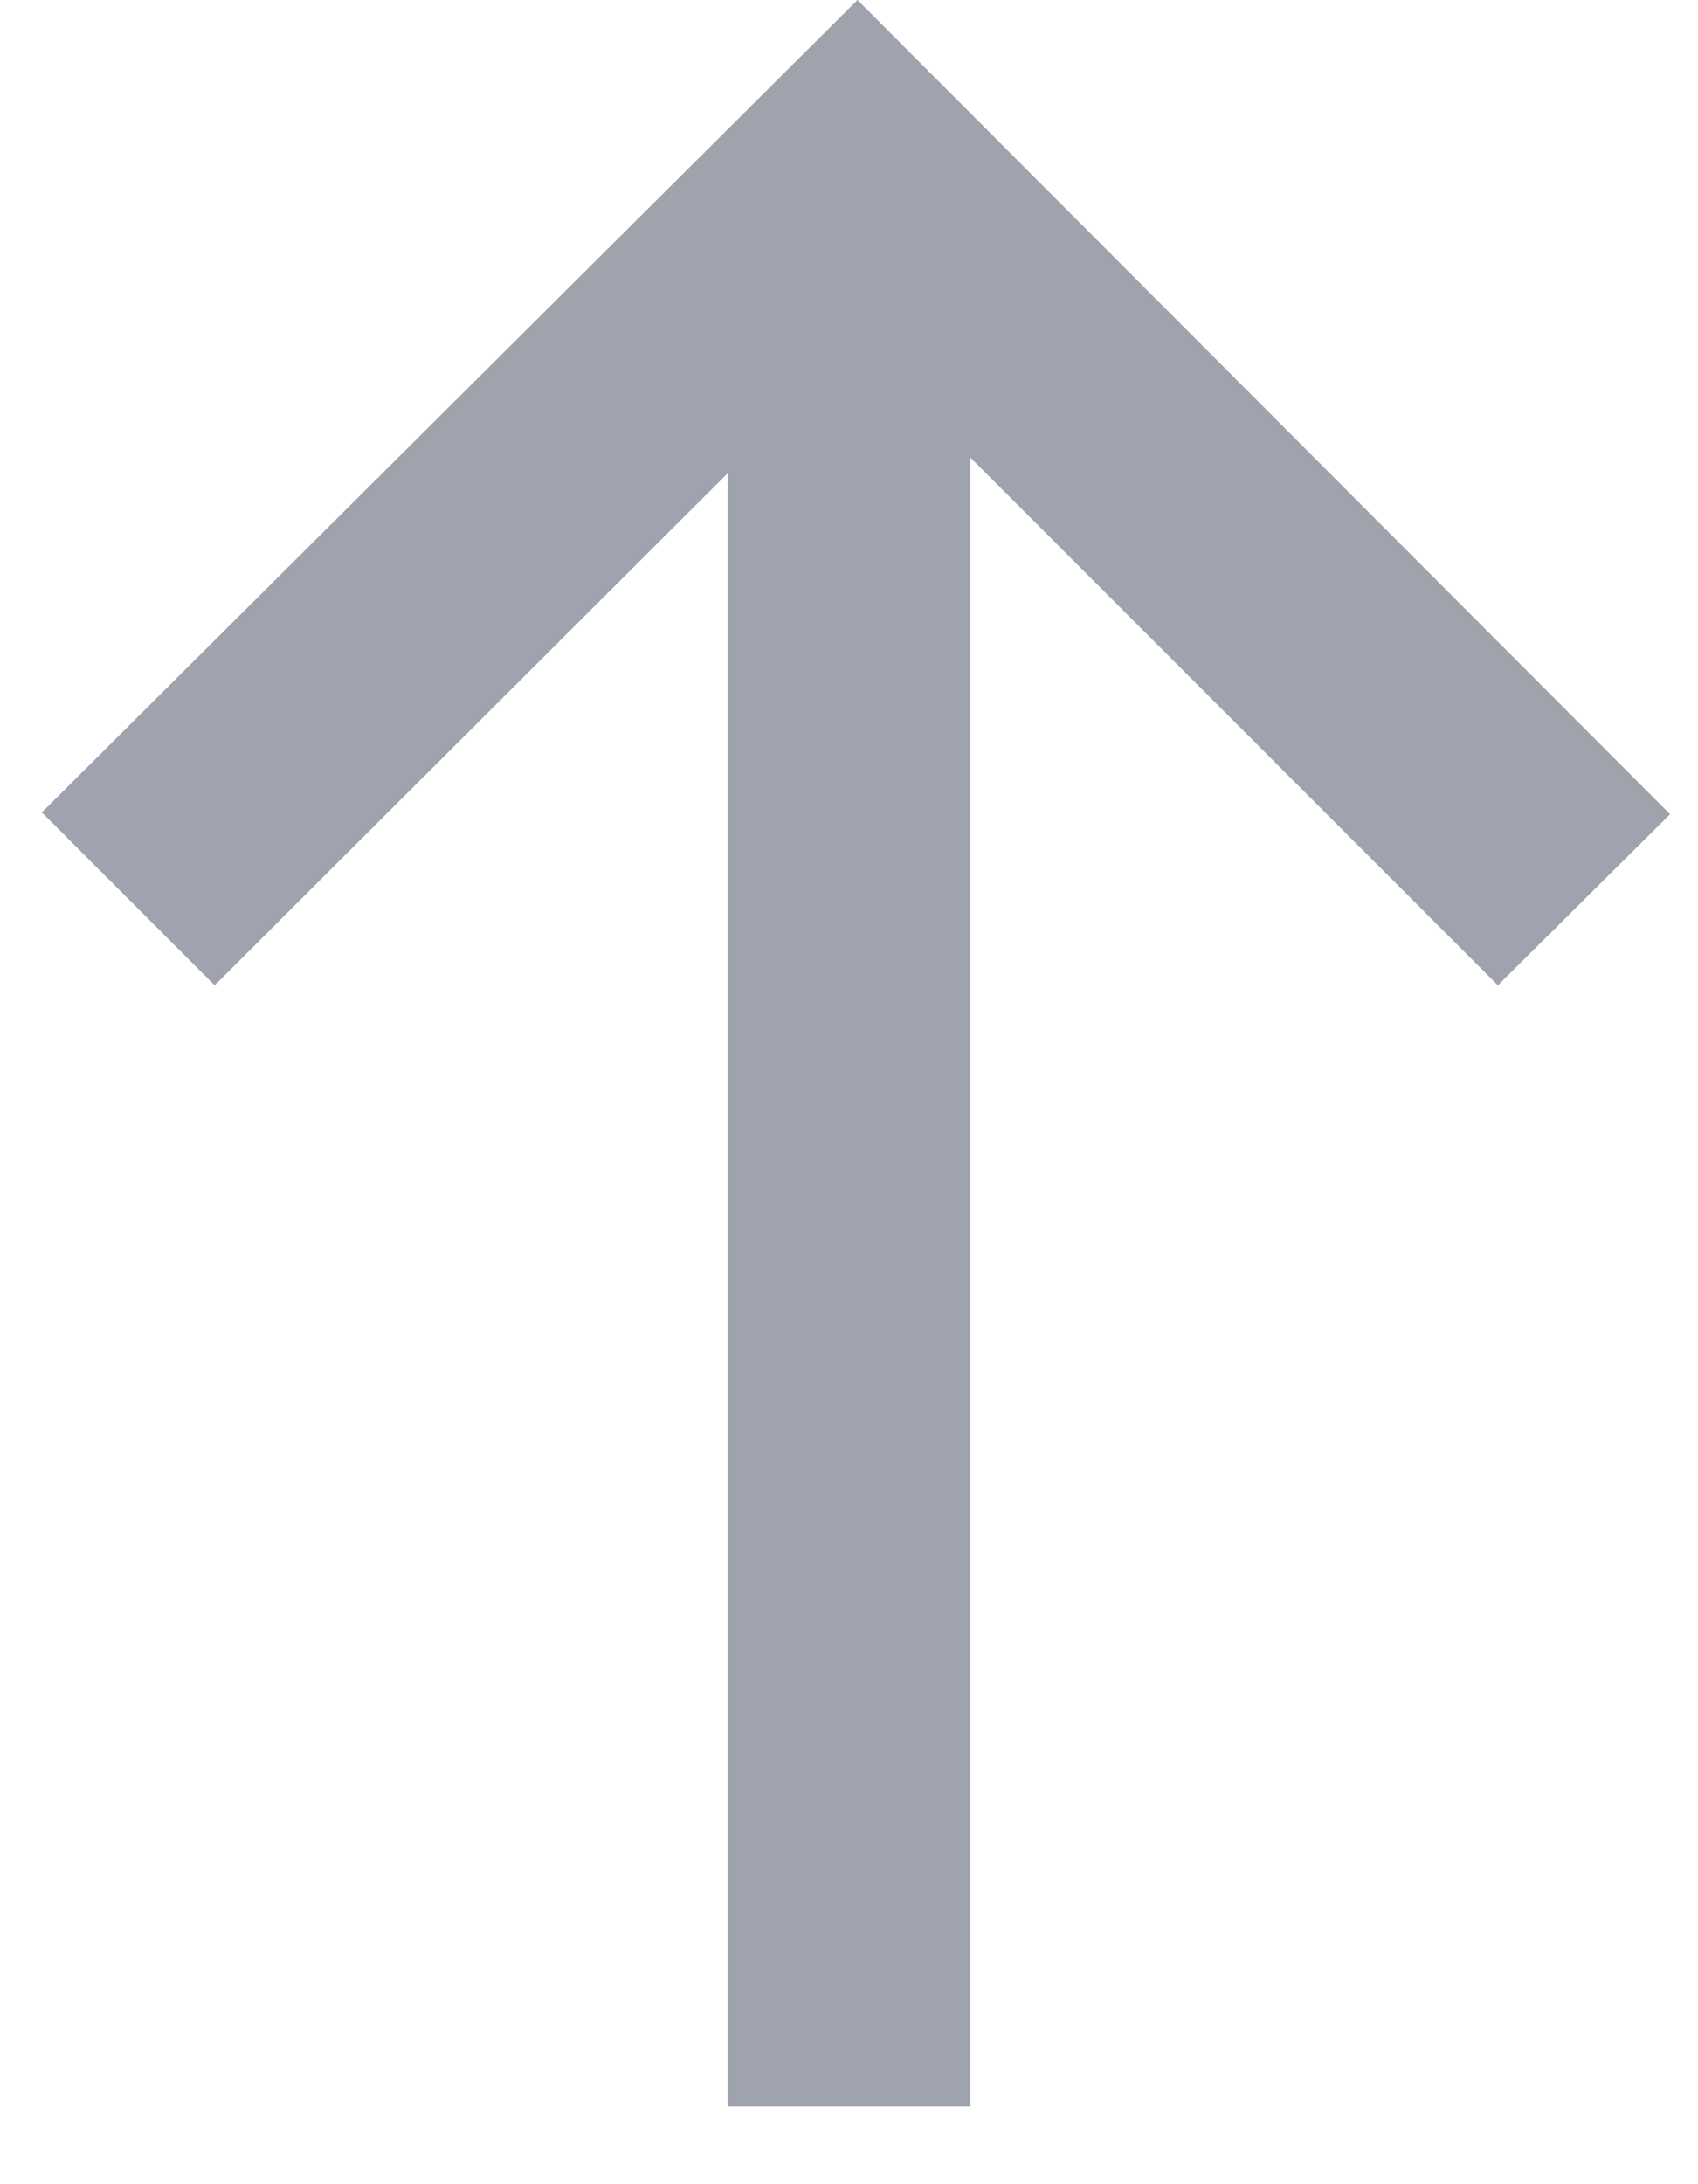 <svg width="14" height="18" fill="none" 
  xmlns="http://www.w3.org/2000/svg">
  <path fillRule="evenodd" clipRule="evenodd" d="M.35 6.7l1.42 1.42L6 3.9v13.46h2V3.77l4.35 4.35 1.42-1.41L7.07 0 .34 6.7z" fill="#9EA3AD"/>
</svg>
